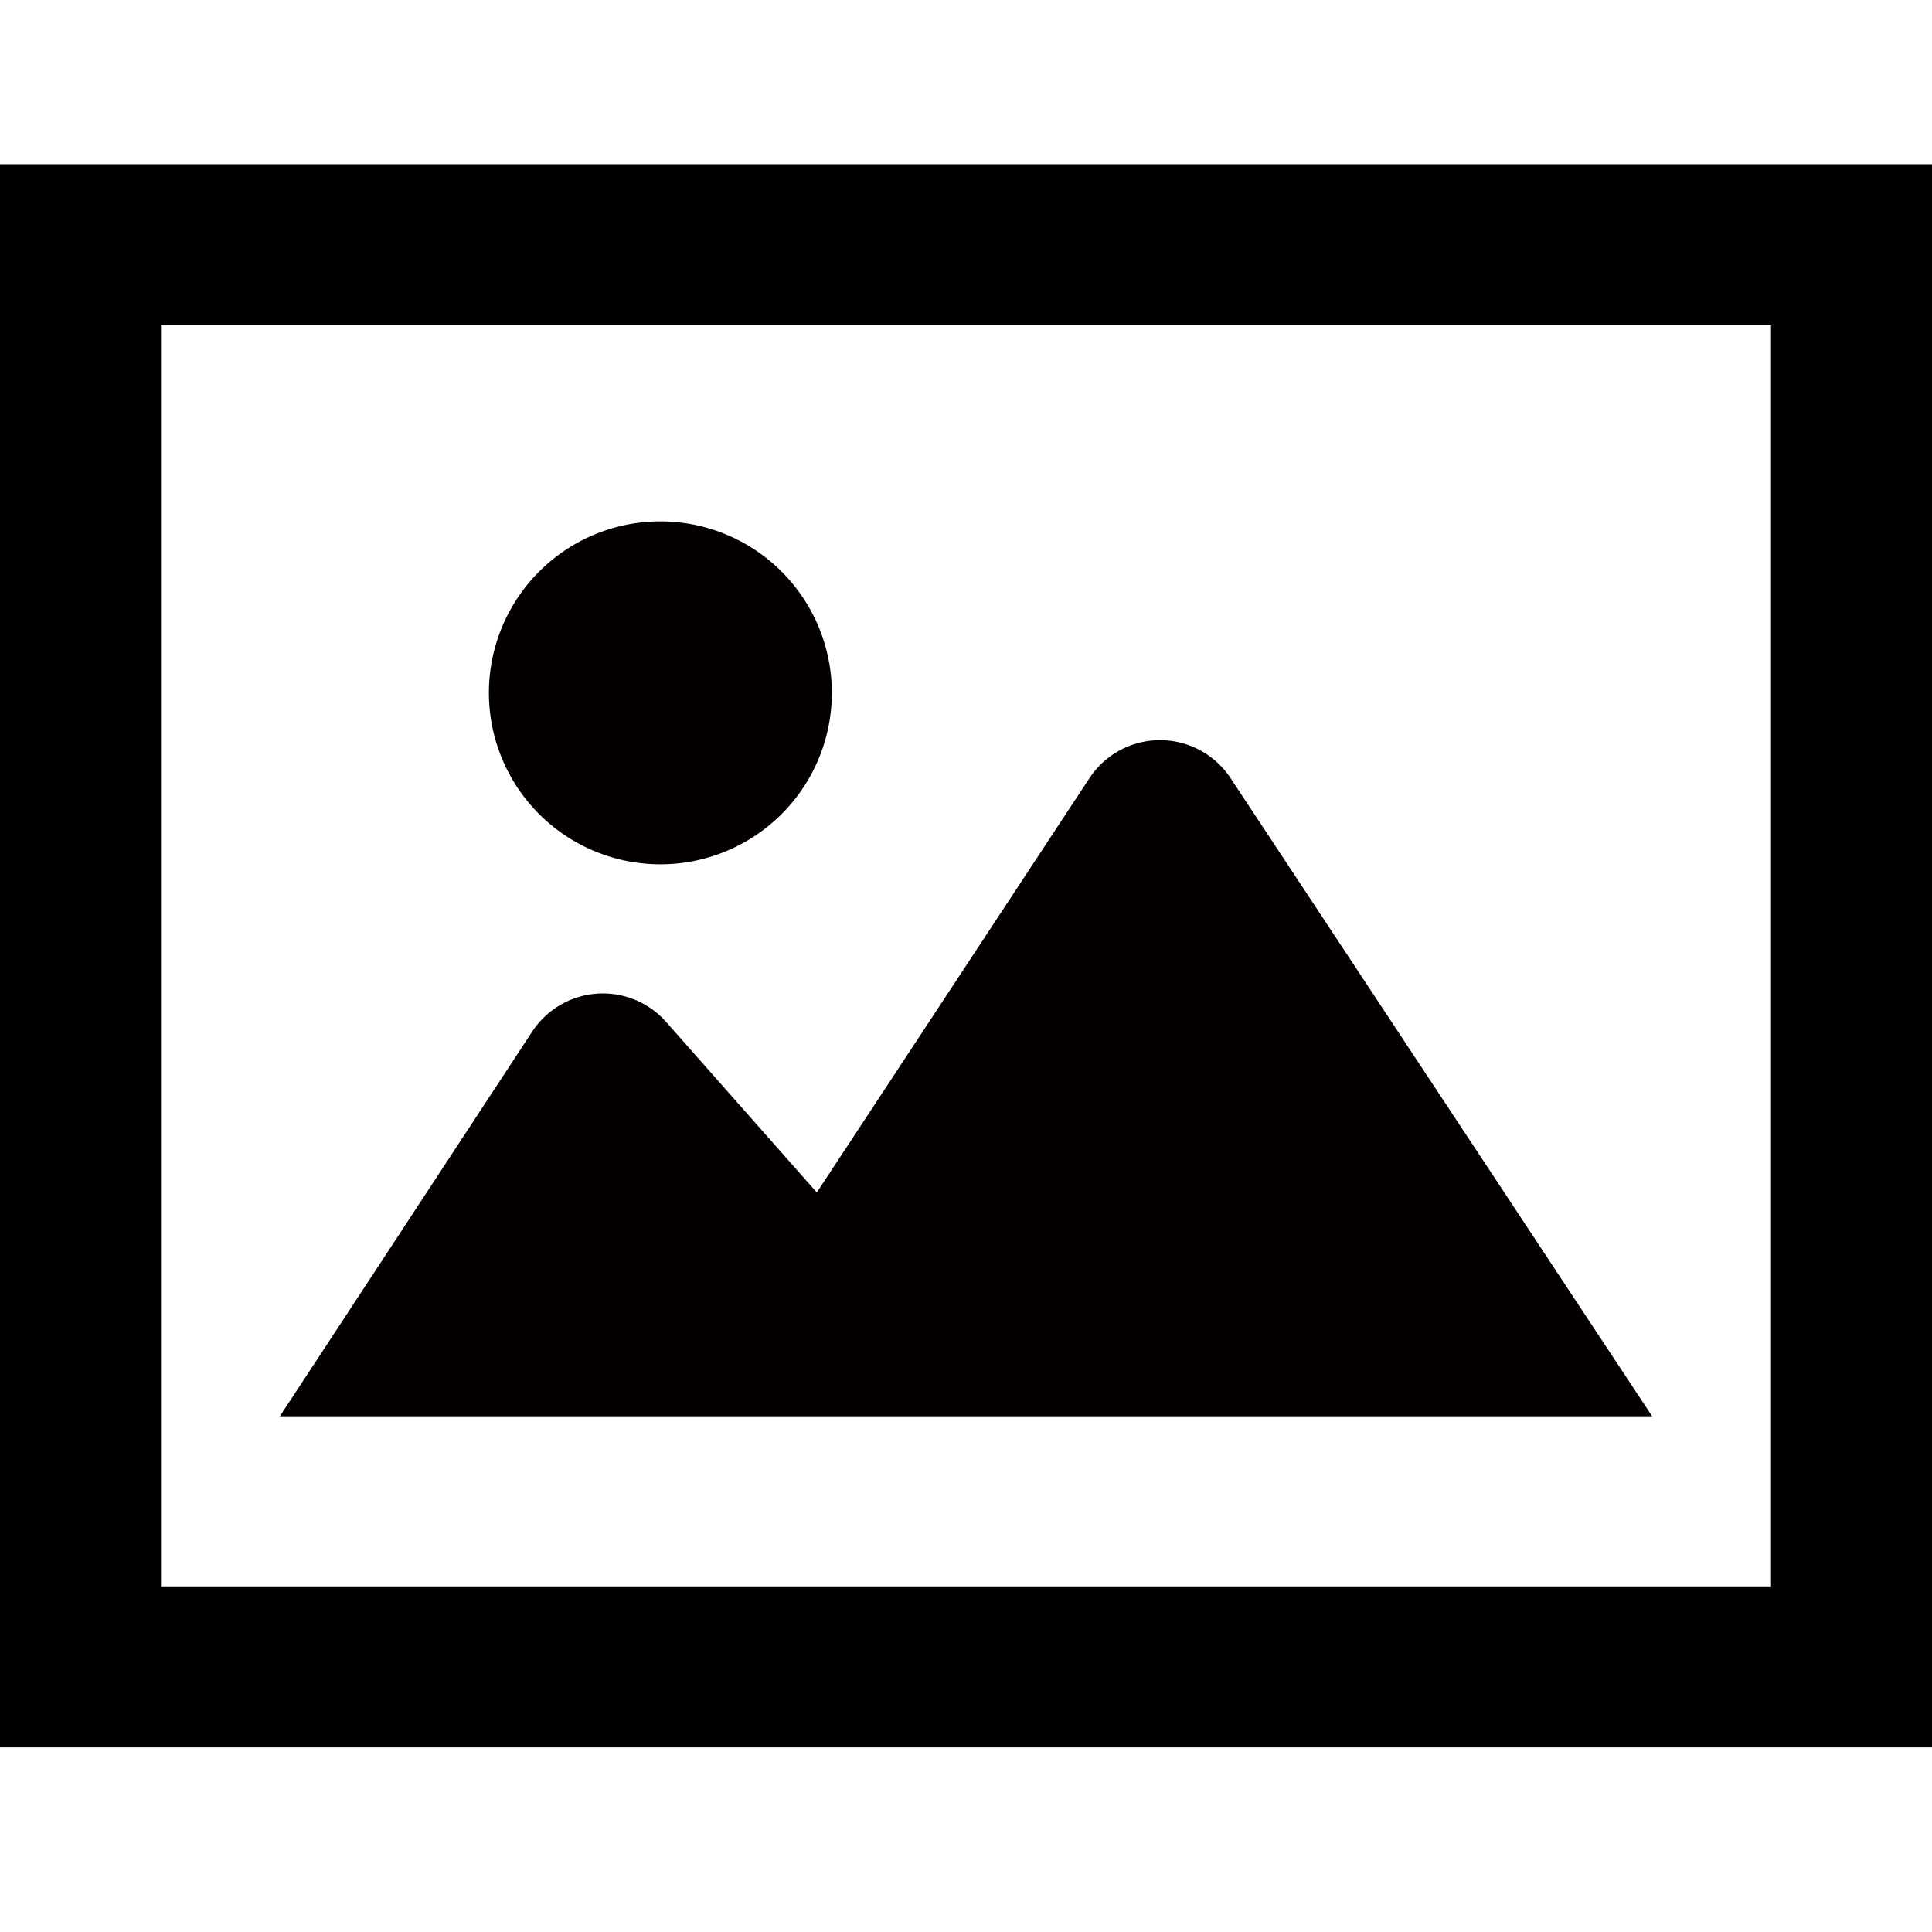 <svg id="レイヤー_1" data-name="レイヤー 1" xmlns="http://www.w3.org/2000/svg" viewBox="0 0 72 72"><defs><style>.cls-1{fill:#040000;}</style></defs><title>file1</title><path class="cls-1" d="M45.86,29a3.15,3.15,0,0,0-5.26,0L30.44,44.44l-5.61-6.35a3.15,3.15,0,0,0-5,.36L10.43,52.78H61.57Z"/><path class="cls-1" d="M24.61,32.21a6.39,6.39,0,1,0-6.39-6.39A6.39,6.39,0,0,0,24.61,32.21Z"/><path d="M66,12.12v47H6v-47H66m6-6H0v59H72v-59h0Z"/></svg>
